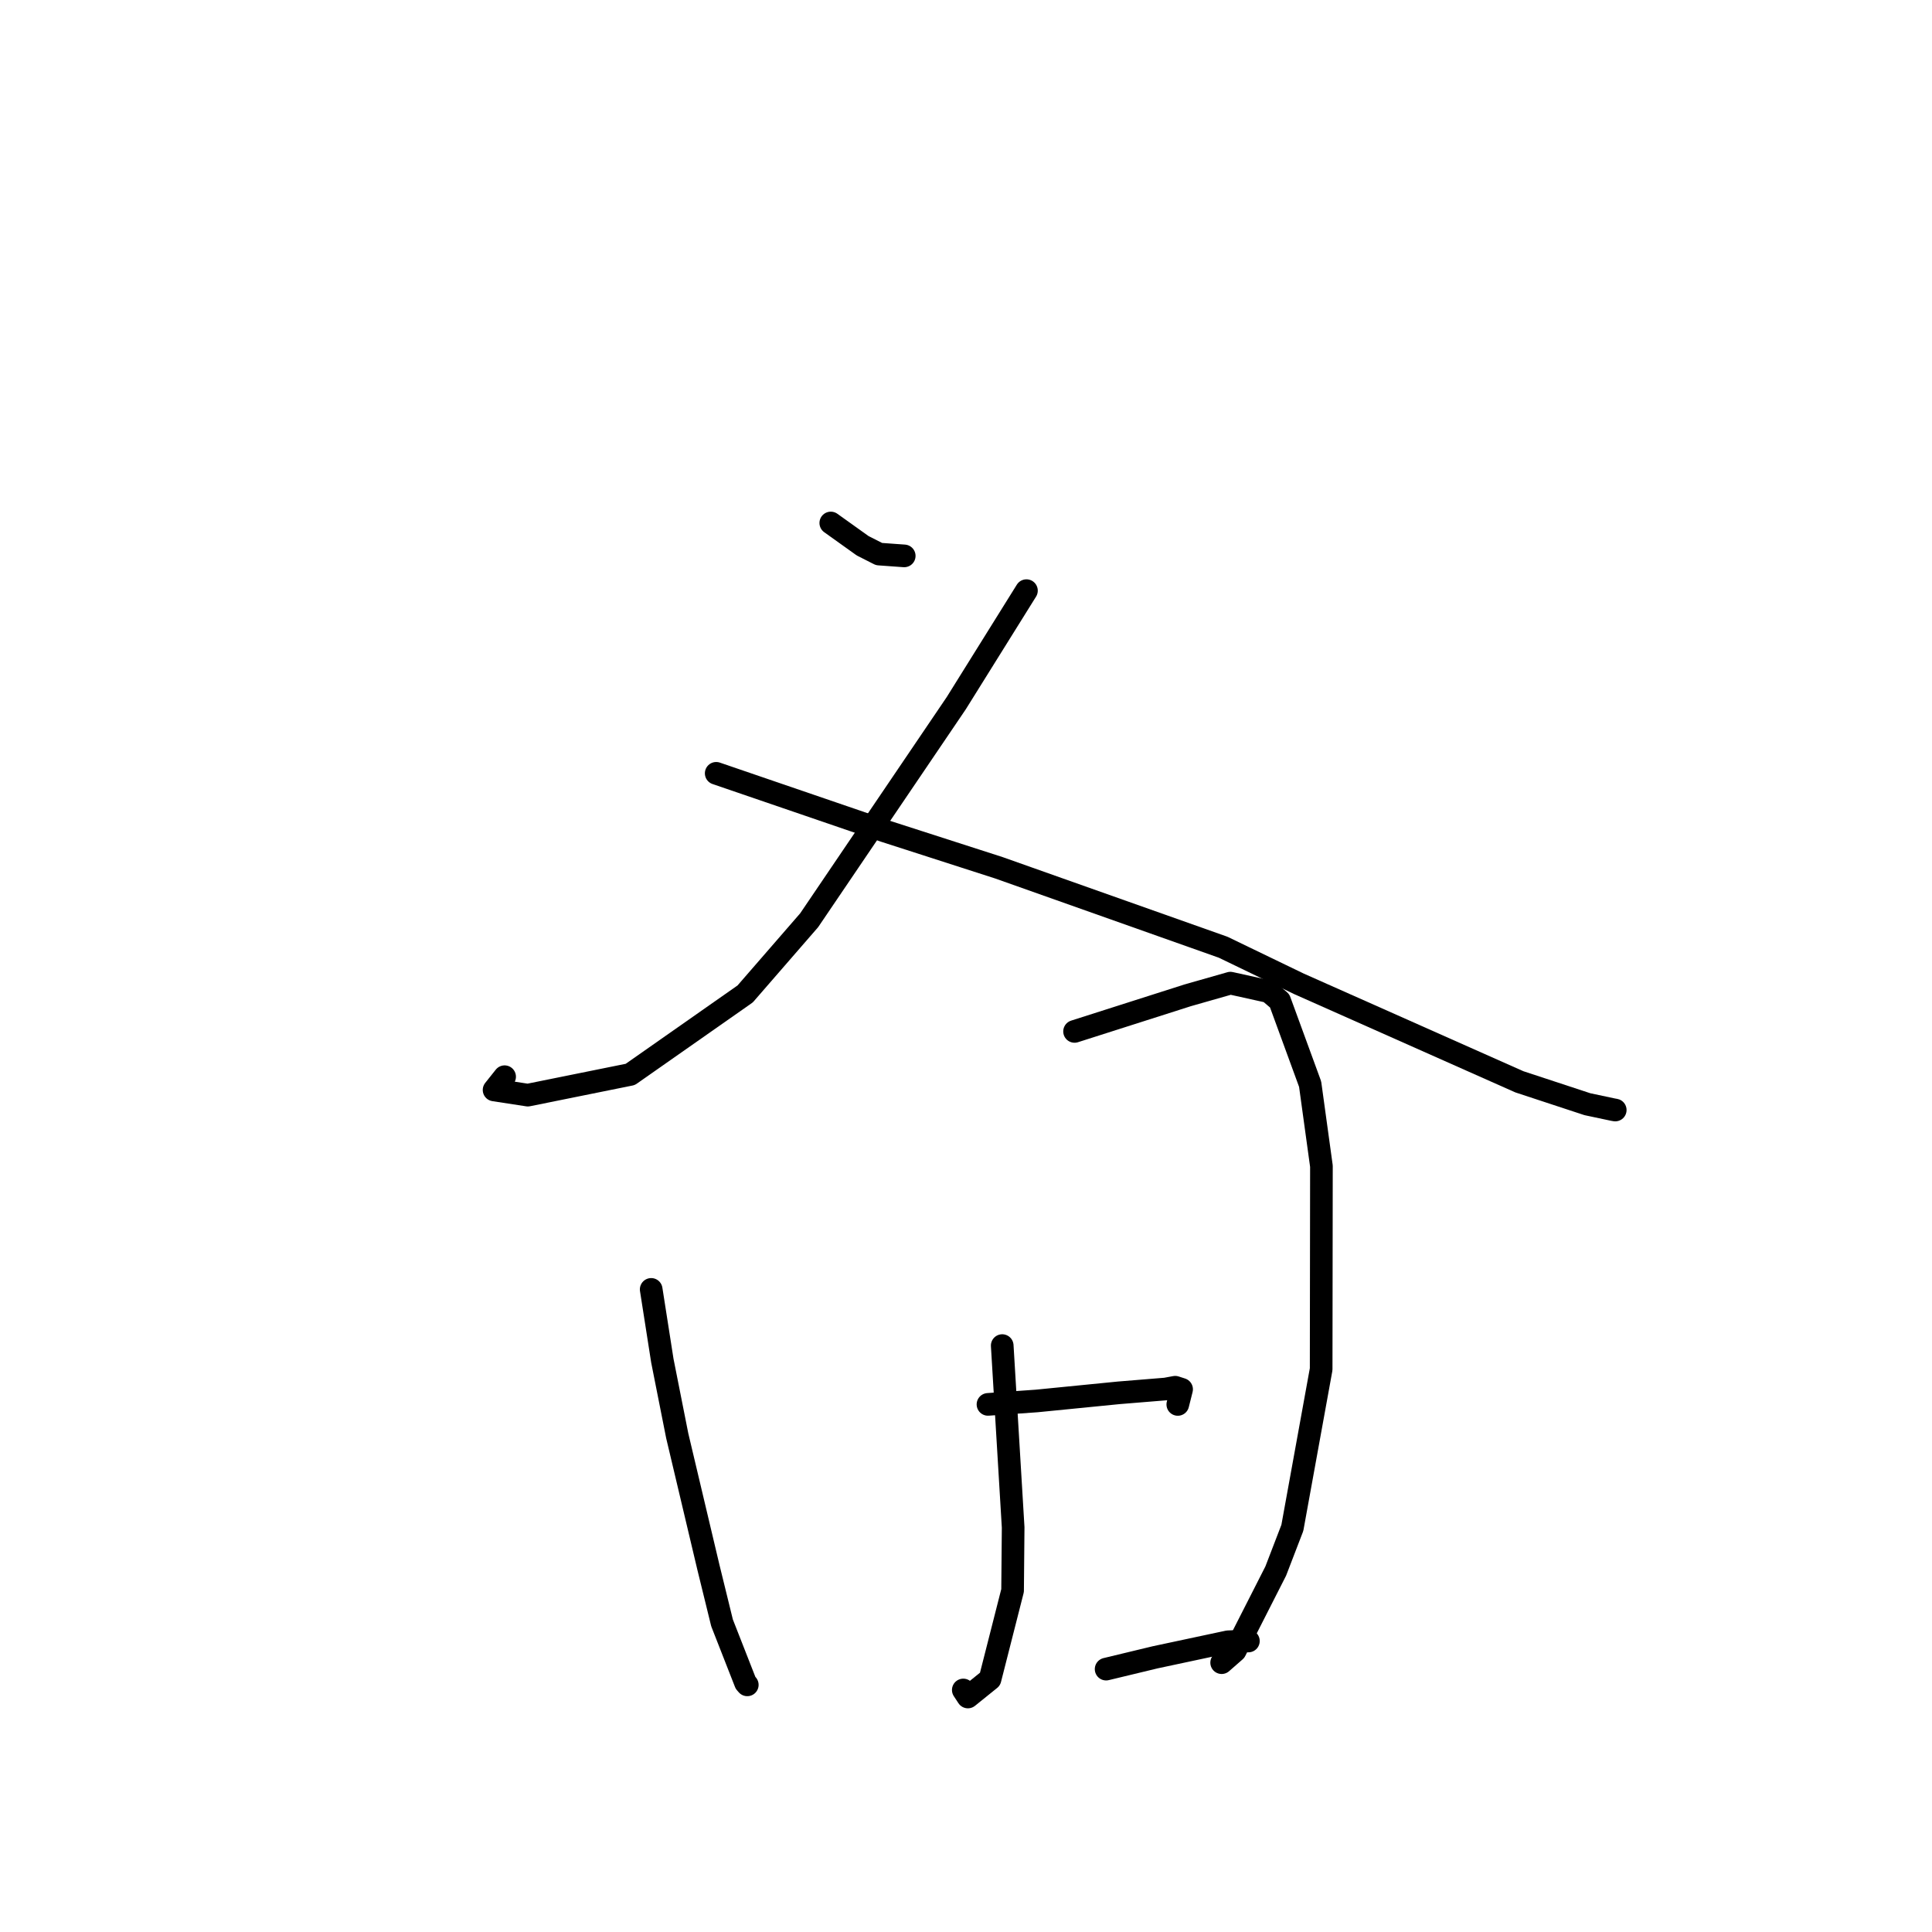 <?xml version="1.0" standalone="no"?>
    <svg width="256" height="256" xmlns="http://www.w3.org/2000/svg" version="1.1">
    <polyline stroke="black" stroke-width="3" stroke-linecap="round" fill="transparent" stroke-linejoin="round" points="110.083 69.298 114.305 72.316 116.477 73.418 118.971 73.598 119.815 73.658 " />
        <polyline stroke="black" stroke-width="3" stroke-linecap="round" fill="transparent" stroke-linejoin="round" points="136.01 78.263 126.705 93.182 107.218 121.938 98.739 131.701 83.514 142.368 69.941 145.111 65.467 144.425 66.865 142.669 " />
        <polyline stroke="black" stroke-width="3" stroke-linecap="round" fill="transparent" stroke-linejoin="round" points="94.9 102.469 117.17 110.094 132.358 114.986 162.075 125.514 172.126 130.368 201.321 143.344 210.338 146.312 213.751 147.036 214.026 147.083 214.028 147.084 " />
        <polyline stroke="black" stroke-width="3" stroke-linecap="round" fill="transparent" stroke-linejoin="round" points="86.286 170.851 87.765 180.301 89.736 190.242 93.879 207.725 95.674 215.039 98.789 222.987 99.02 223.253 " />
        <polyline stroke="black" stroke-width="3" stroke-linecap="round" fill="transparent" stroke-linejoin="round" points="142.385 136.668 157.352 131.892 163.036 130.271 168.134 131.399 169.56 132.612 173.599 143.653 175.096 154.523 175.06 181.431 171.243 202.45 169.042 208.172 163.665 218.745 162.013 220.191 161.876 220.312 " />
        <polyline stroke="black" stroke-width="3" stroke-linecap="round" fill="transparent" stroke-linejoin="round" points="132.8 178.297 134.248 202.393 134.173 210.755 131.185 222.496 128.253 224.861 127.641 223.93 " />
        <polyline stroke="black" stroke-width="3" stroke-linecap="round" fill="transparent" stroke-linejoin="round" points="130.912 186.089 137.361 185.635 148.26 184.555 154.448 184.051 155.72 183.816 156.568 184.09 156.235 185.414 156.064 186.095 " />
        <polyline stroke="black" stroke-width="3" stroke-linecap="round" fill="transparent" stroke-linejoin="round" points="146.566 221.167 153.061 219.603 162.712 217.545 165.148 217.441 165.419 217.442 " />
        </svg>